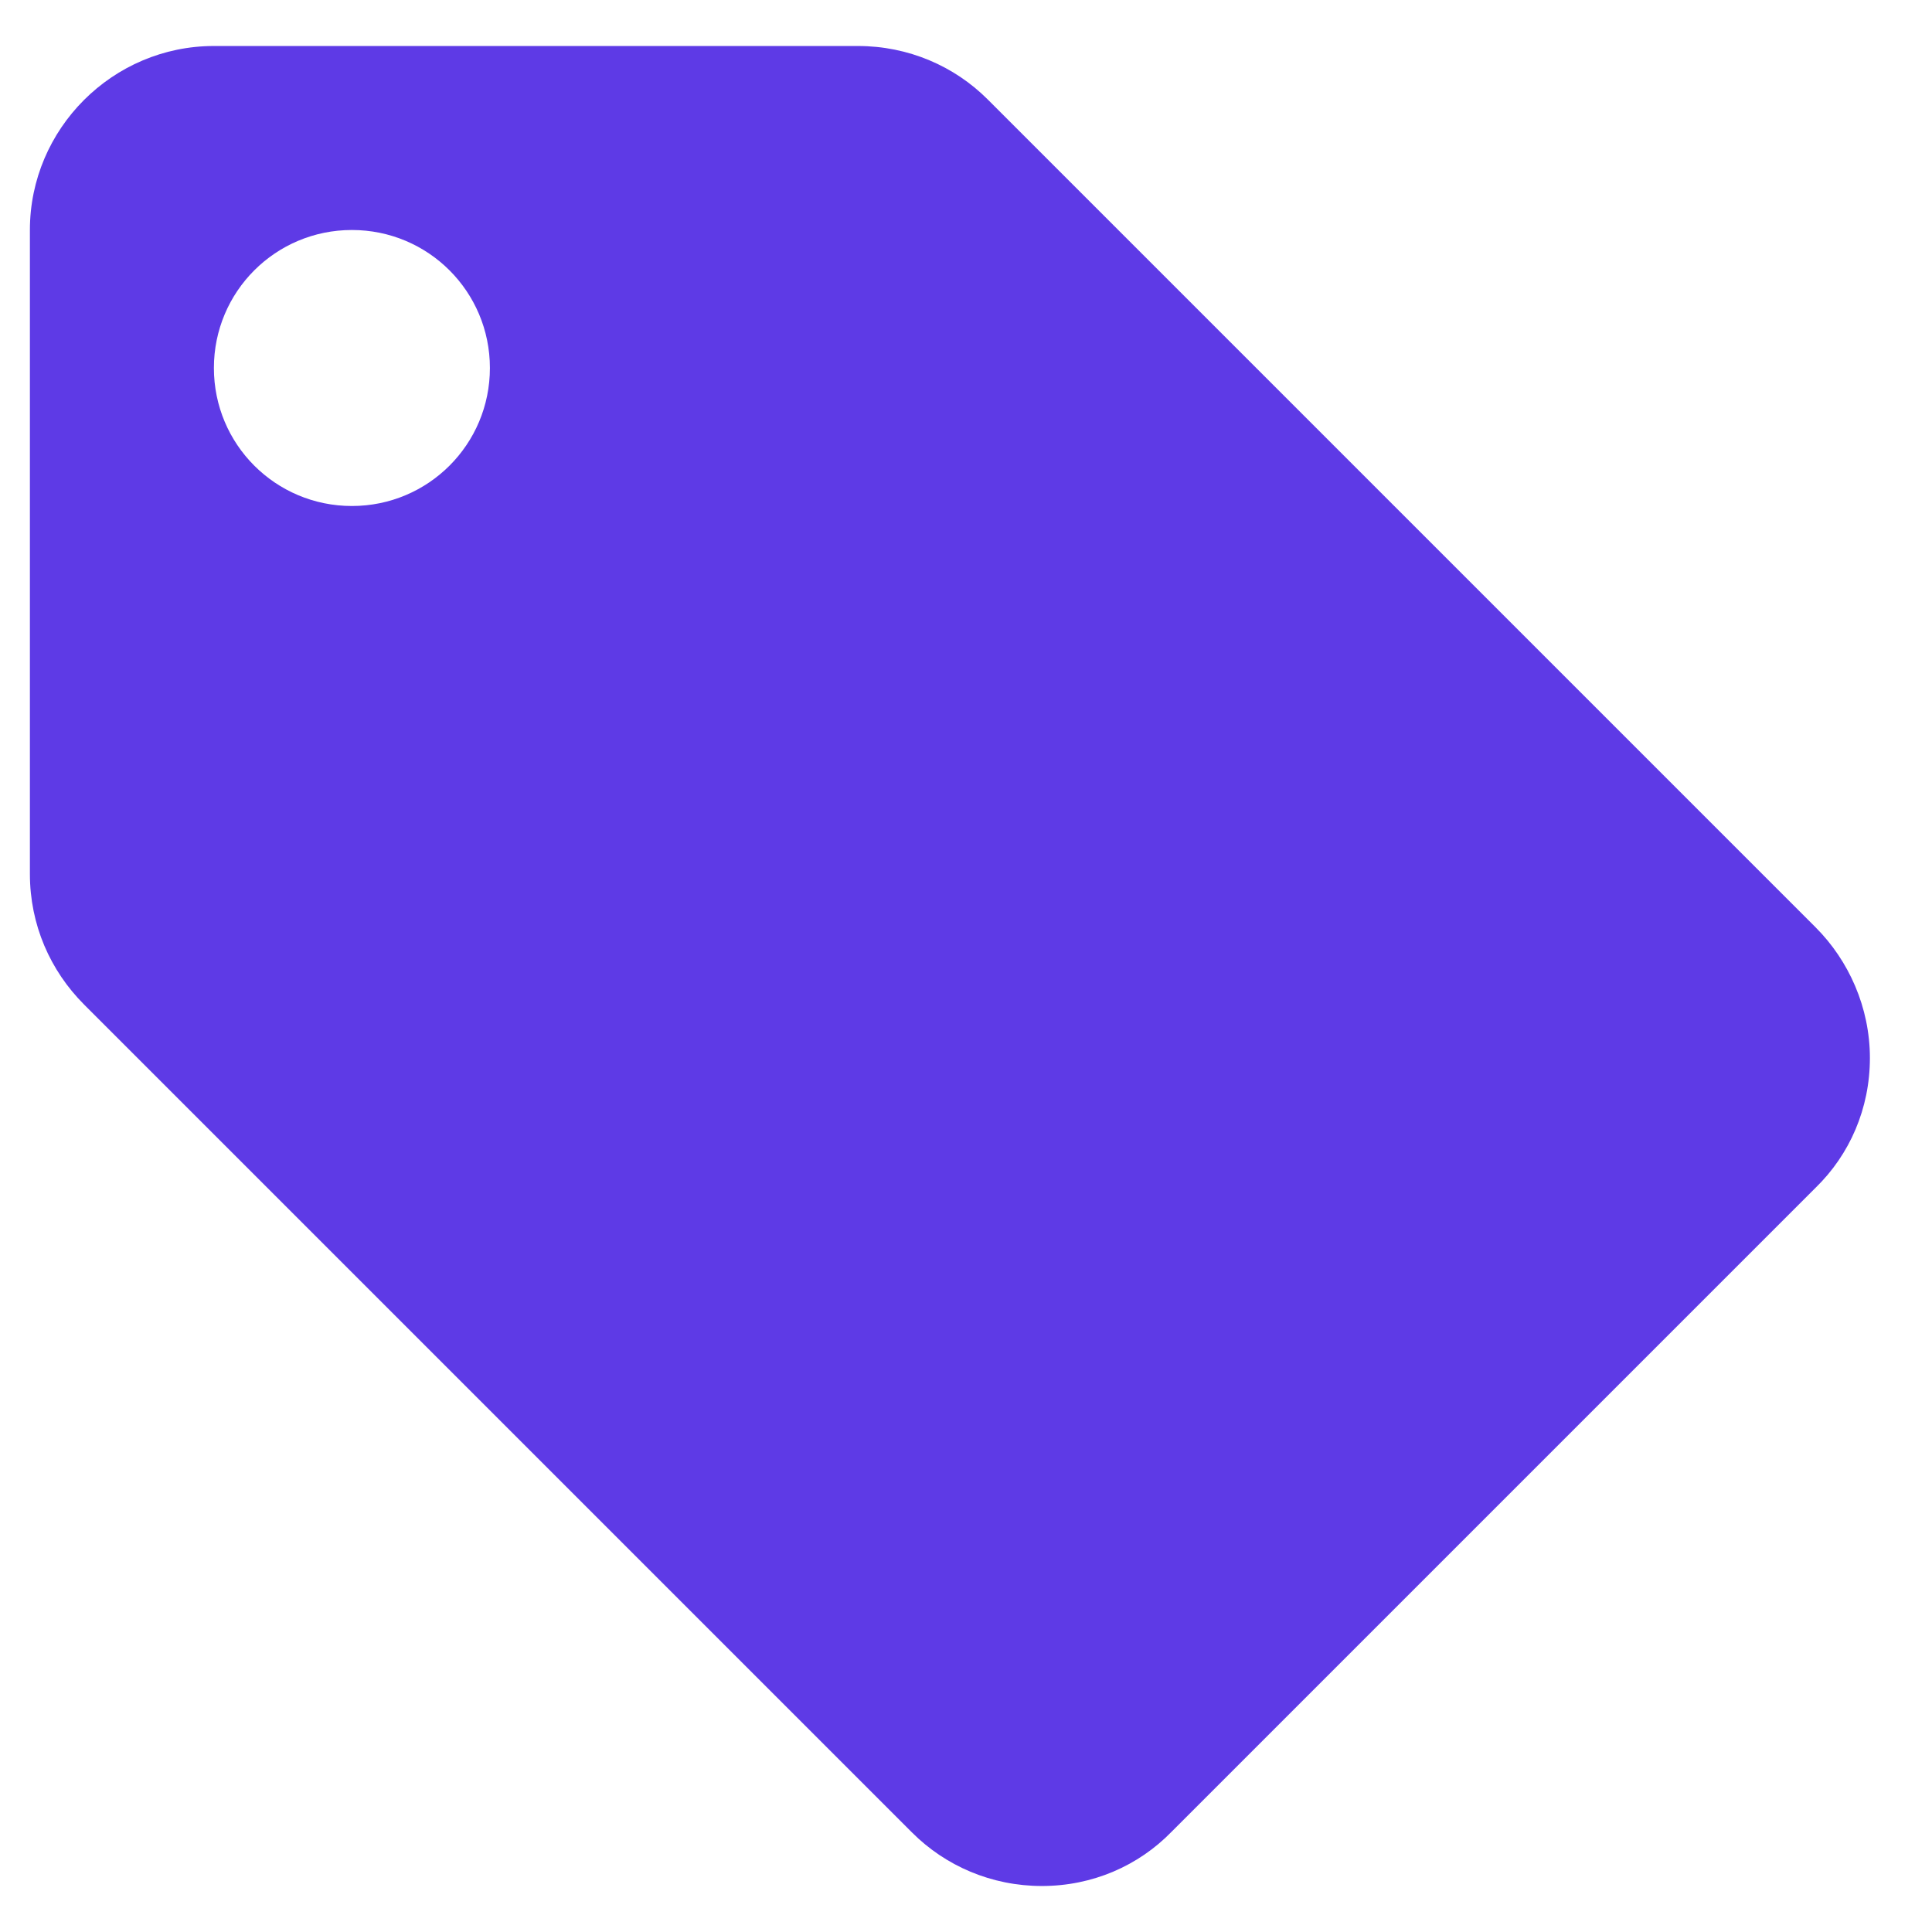 <svg width="21" height="21" viewBox="0 0 21 21" fill="none" xmlns="http://www.w3.org/2000/svg">
<path d="M19.735 10.08L10.735 1.08C10.375 0.72 9.875 0.5 9.325 0.5H2.325C1.225 0.5 0.325 1.4 0.325 2.5V9.5C0.325 10.05 0.545 10.55 0.915 10.92L9.915 19.92C10.275 20.28 10.775 20.5 11.325 20.5C11.875 20.5 12.375 20.28 12.735 19.91L19.735 12.91C20.105 12.55 20.325 12.05 20.325 11.5C20.325 10.95 20.095 10.44 19.735 10.08ZM3.825 5.5C2.995 5.5 2.325 4.83 2.325 4C2.325 3.17 2.995 2.5 3.825 2.5C4.655 2.5 5.325 3.17 5.325 4C5.325 4.83 4.655 5.5 3.825 5.5Z" fill="#5E3AE6"/>
</svg>
